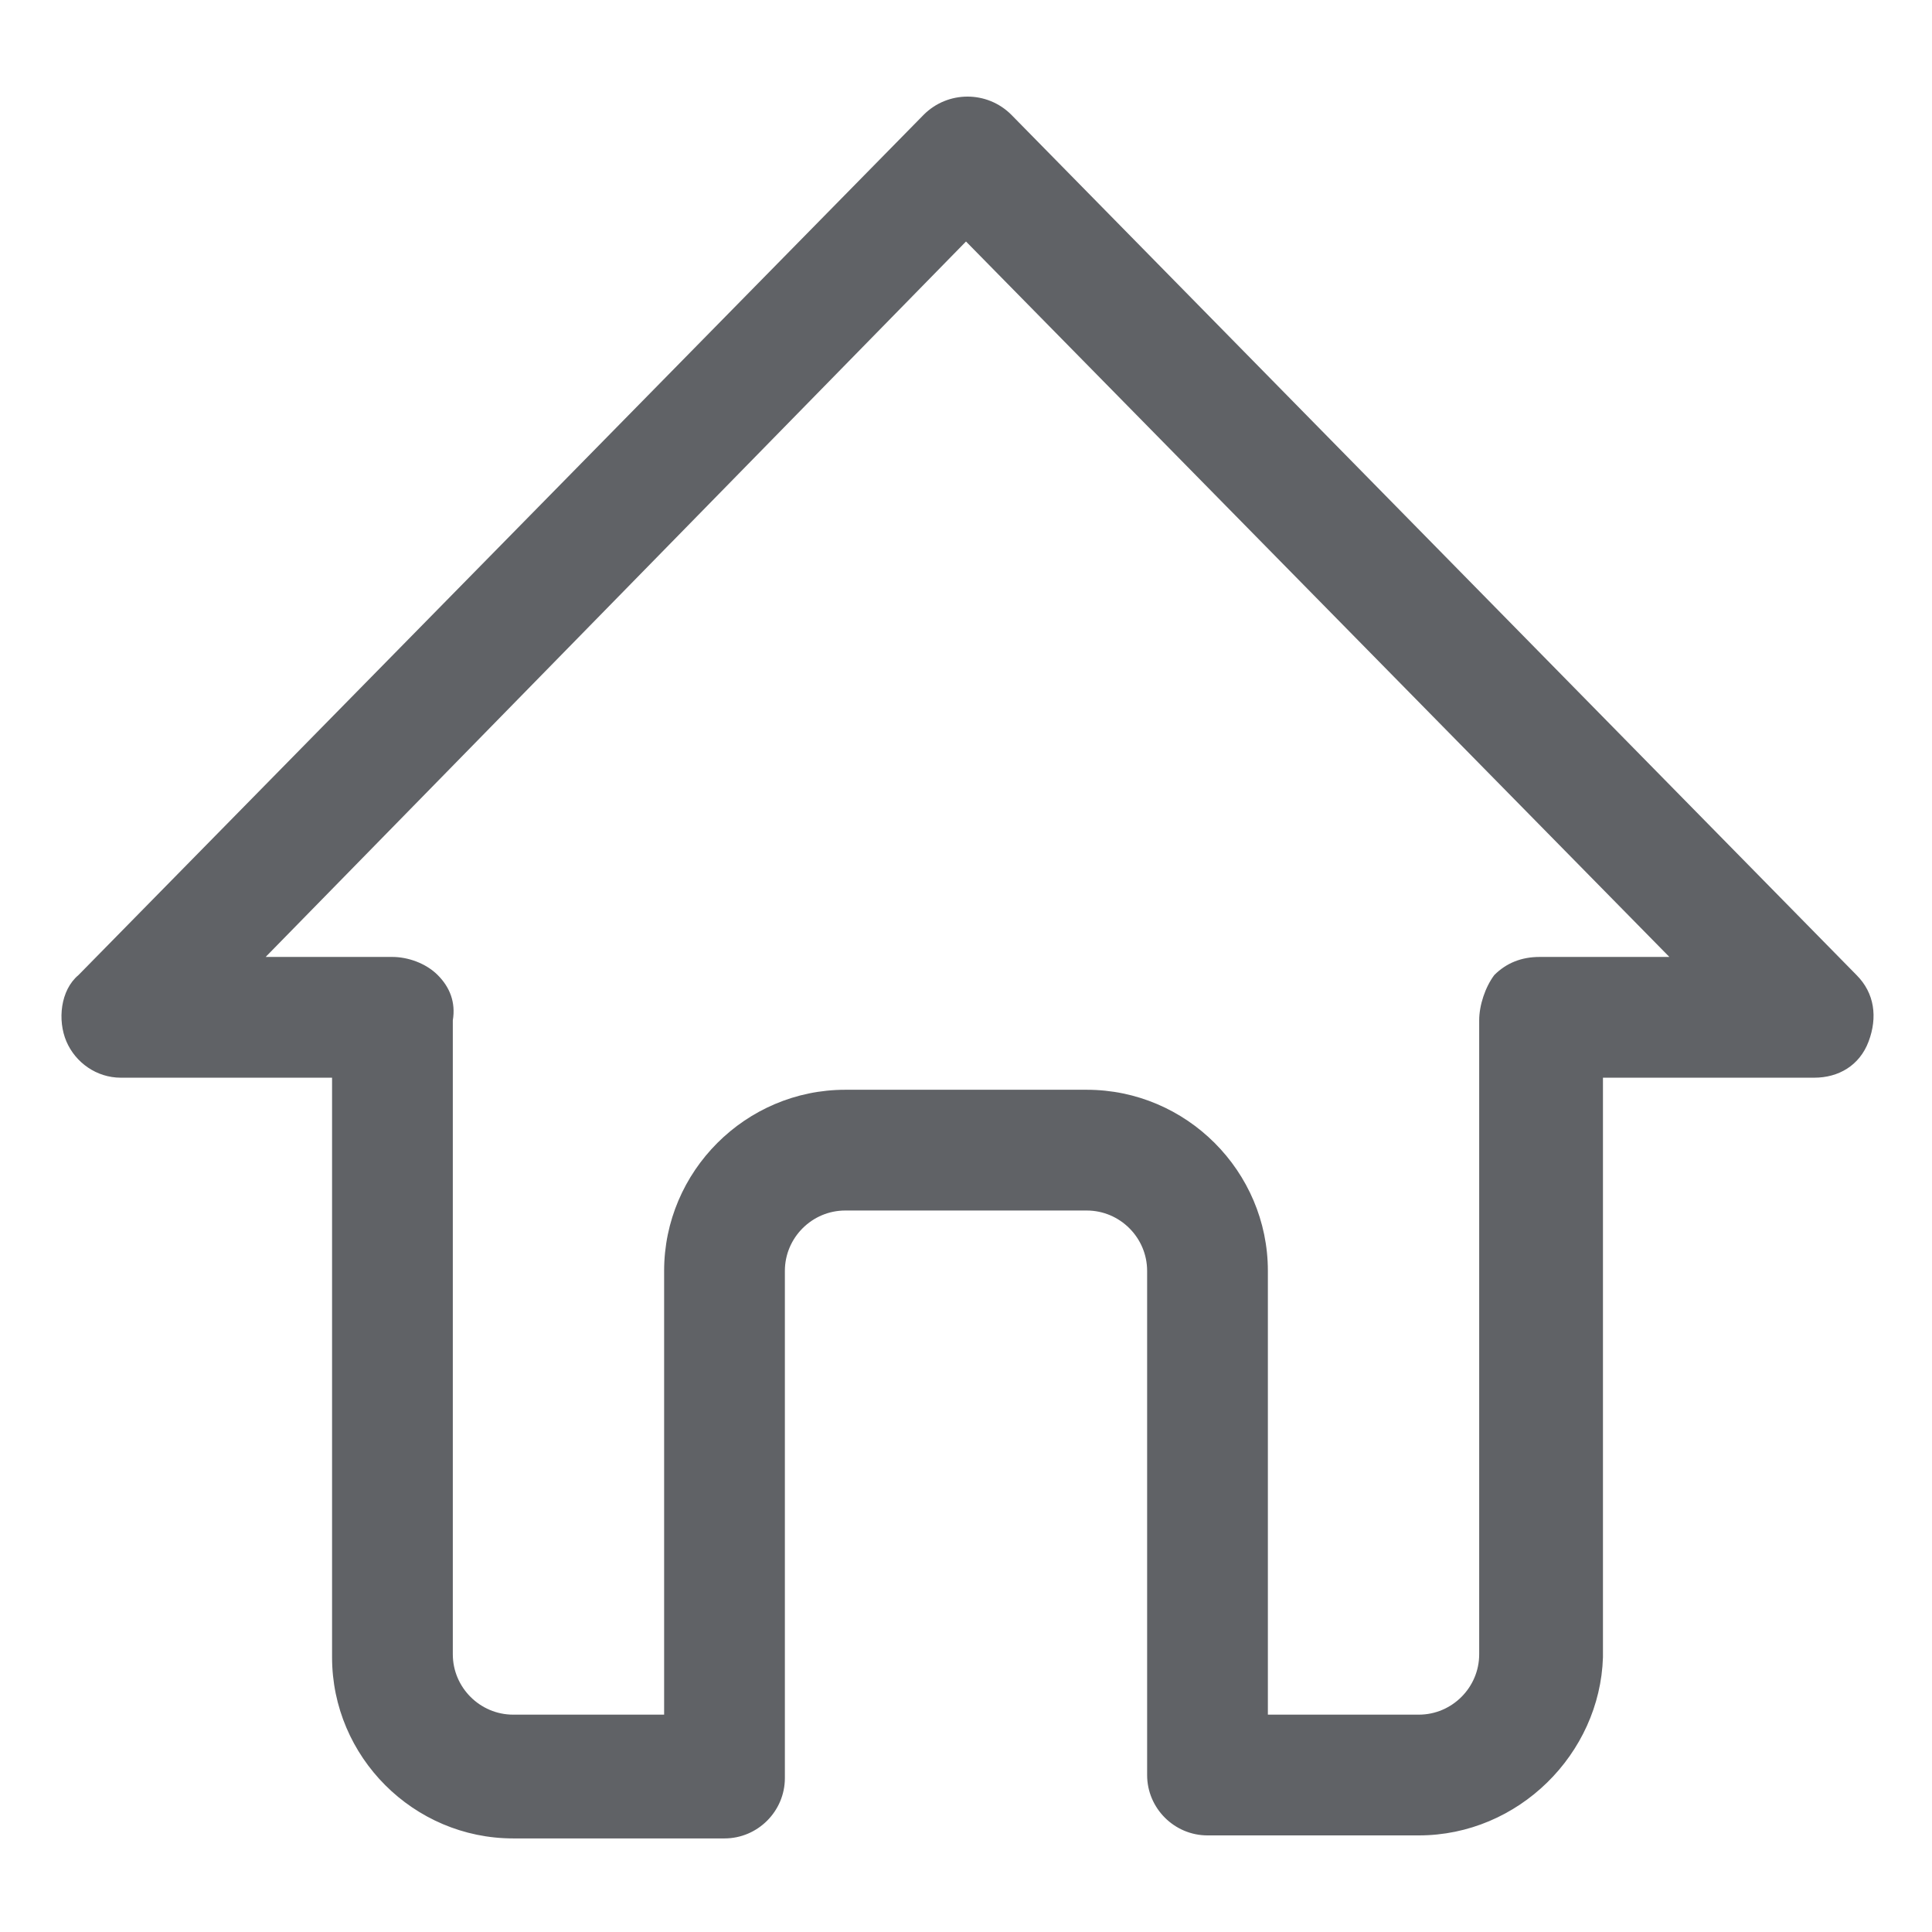 <?xml version="1.0" encoding="utf-8"?>
<!-- Generator: Adobe Illustrator 16.0.0, SVG Export Plug-In . SVG Version: 6.00 Build 0)  -->
<!DOCTYPE svg PUBLIC "-//W3C//DTD SVG 1.1//EN" "http://www.w3.org/Graphics/SVG/1.1/DTD/svg11.dtd">
<svg version="1.1" id="Layer_1" xmlns="http://www.w3.org/2000/svg" xmlns:xlink="http://www.w3.org/1999/xlink" x="0px" y="0px"
	 width="64px" height="64px" fill="#606266" viewBox="0 0 64 64" style="enable-background:new 0 0 64 64;" xml:space="preserve">
<style type="text/css">
<![CDATA[
	.st0{fill:none;stroke:#000000;stroke-width:4;stroke-linecap:round;stroke-linejoin:round;stroke-miterlimit:10;}
	.st1{fill:none;stroke:#FFFFFF;stroke-width:4;stroke-linecap:round;stroke-linejoin:round;stroke-miterlimit:10;}
	.st2{fill:#FFFFFF;stroke:#FFFFFF;stroke-width:4;stroke-linecap:round;stroke-linejoin:round;stroke-miterlimit:10;}
	.st3{stroke:#000000;stroke-linecap:round;stroke-linejoin:round;stroke-miterlimit:10;}
	.st4{fill:none;stroke:#000000;stroke-width:4;stroke-miterlimit:10;}
	.st5{display:none;opacity:0.53;fill:#FF0000;}
	.st6{stroke:#000000;stroke-width:2.5;stroke-miterlimit:10;}
	.st7{stroke:#000000;stroke-width:4;stroke-linecap:round;stroke-linejoin:round;stroke-miterlimit:10;}
	.st8{stroke:#000000;stroke-width:6;stroke-linecap:round;stroke-linejoin:round;stroke-miterlimit:10;}
	.st9{stroke:#000000;stroke-miterlimit:10;}
	.st10{stroke:#000000;stroke-width:2;stroke-miterlimit:10;}
]]>
</style>
<path d="M47,60.8h-7c-1.1,0-2-0.9-2-2V42.1c0-1.1-0.9-2-2-2h-8c-1.1,0-2,0.9-2,2v16.8c0,1.1-0.9,2-2,2h-7c-3.3,0-6-2.7-6-6V35.7H4
	c-0.8,0-1.5-0.5-1.8-1.2S2,32.8,2.6,32.3l28-28.5c0.8-0.8,2.1-0.8,2.9,0l28,28.5c0.6,0.6,0.7,1.4,0.4,2.2s-1,1.2-1.8,1.2h-7v19.2
	C53,58.1,50.3,60.8,47,60.8z M42,56.8h5c1.1,0,2-0.9,2-2V34c0-0.1,0-0.2,0-0.2c0-0.5,0.2-1.1,0.5-1.5c0.4-0.4,0.9-0.6,1.5-0.6h4.3
	L32,8L8.8,31.7H13c0.5,0,1.1,0.2,1.5,0.6c0.4,0.4,0.6,0.9,0.5,1.5c0,0.1,0,0.2,0,0.2v20.8c0,1.1,0.9,2,2,2h5V42.1c0-3.3,2.7-6,6-6h8
	c3.3,0,6,2.7,6,6V56.8z"/>
</svg>
